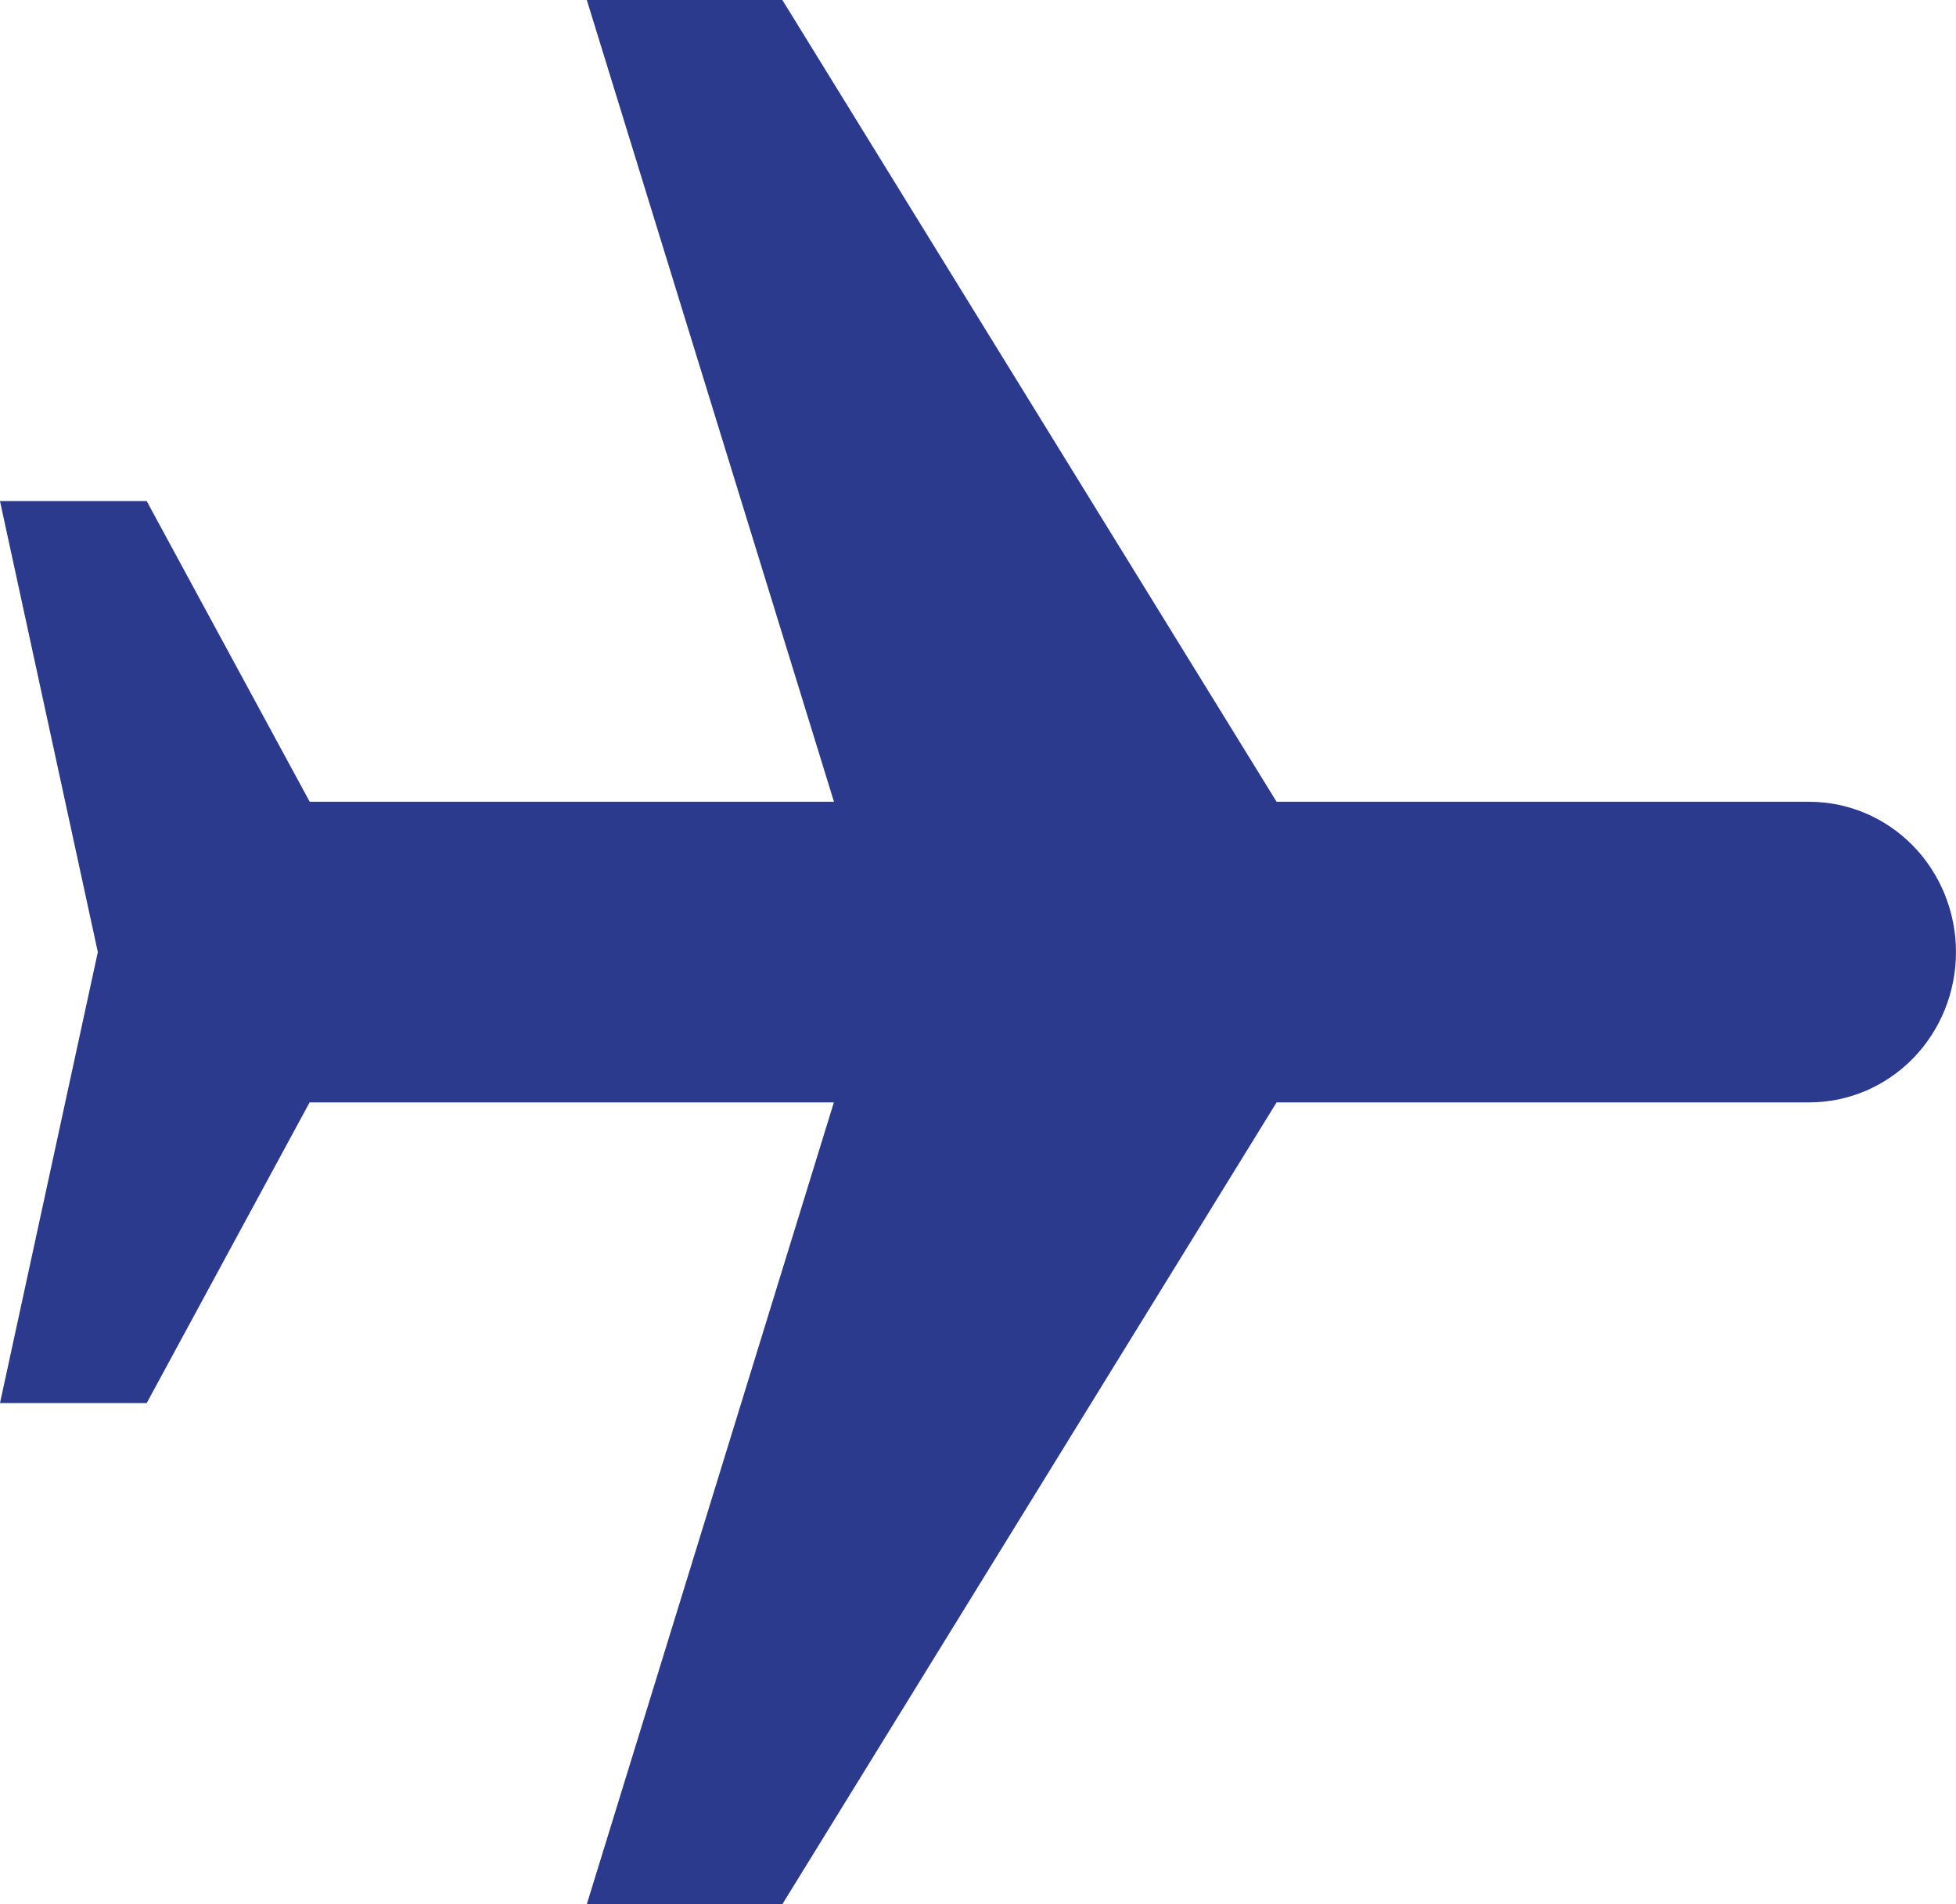 <svg width="38" height="37" viewBox="0 0 38 37" fill="none" xmlns="http://www.w3.org/2000/svg">
<path d="M24.801 20.447L24.257 20.447L23.972 20.91L14.656 36.026L12.719 36.026L17.13 21.708L17.518 20.447L16.199 20.447L6.015 20.447L5.436 20.447L5.159 20.957L2.27 26.29L1.207 26.29L2.852 18.706L2.896 18.5L2.852 18.294L1.207 10.71L2.27 10.71L5.161 16.043L5.438 16.553L6.017 16.553L16.201 16.553L17.52 16.553L17.132 15.292L12.719 0.974L14.656 0.974L23.972 16.09L24.257 16.553L24.801 16.553L35.15 16.553C35.64 16.553 36.114 16.752 36.468 17.114C36.823 17.478 37.026 17.976 37.026 18.5C37.026 19.024 36.823 19.522 36.468 19.886C36.114 20.248 35.64 20.447 35.15 20.447L24.801 20.447Z" fill="#2B3A8C" stroke="#2B3A8C" stroke-width="1.947"/>
</svg>

